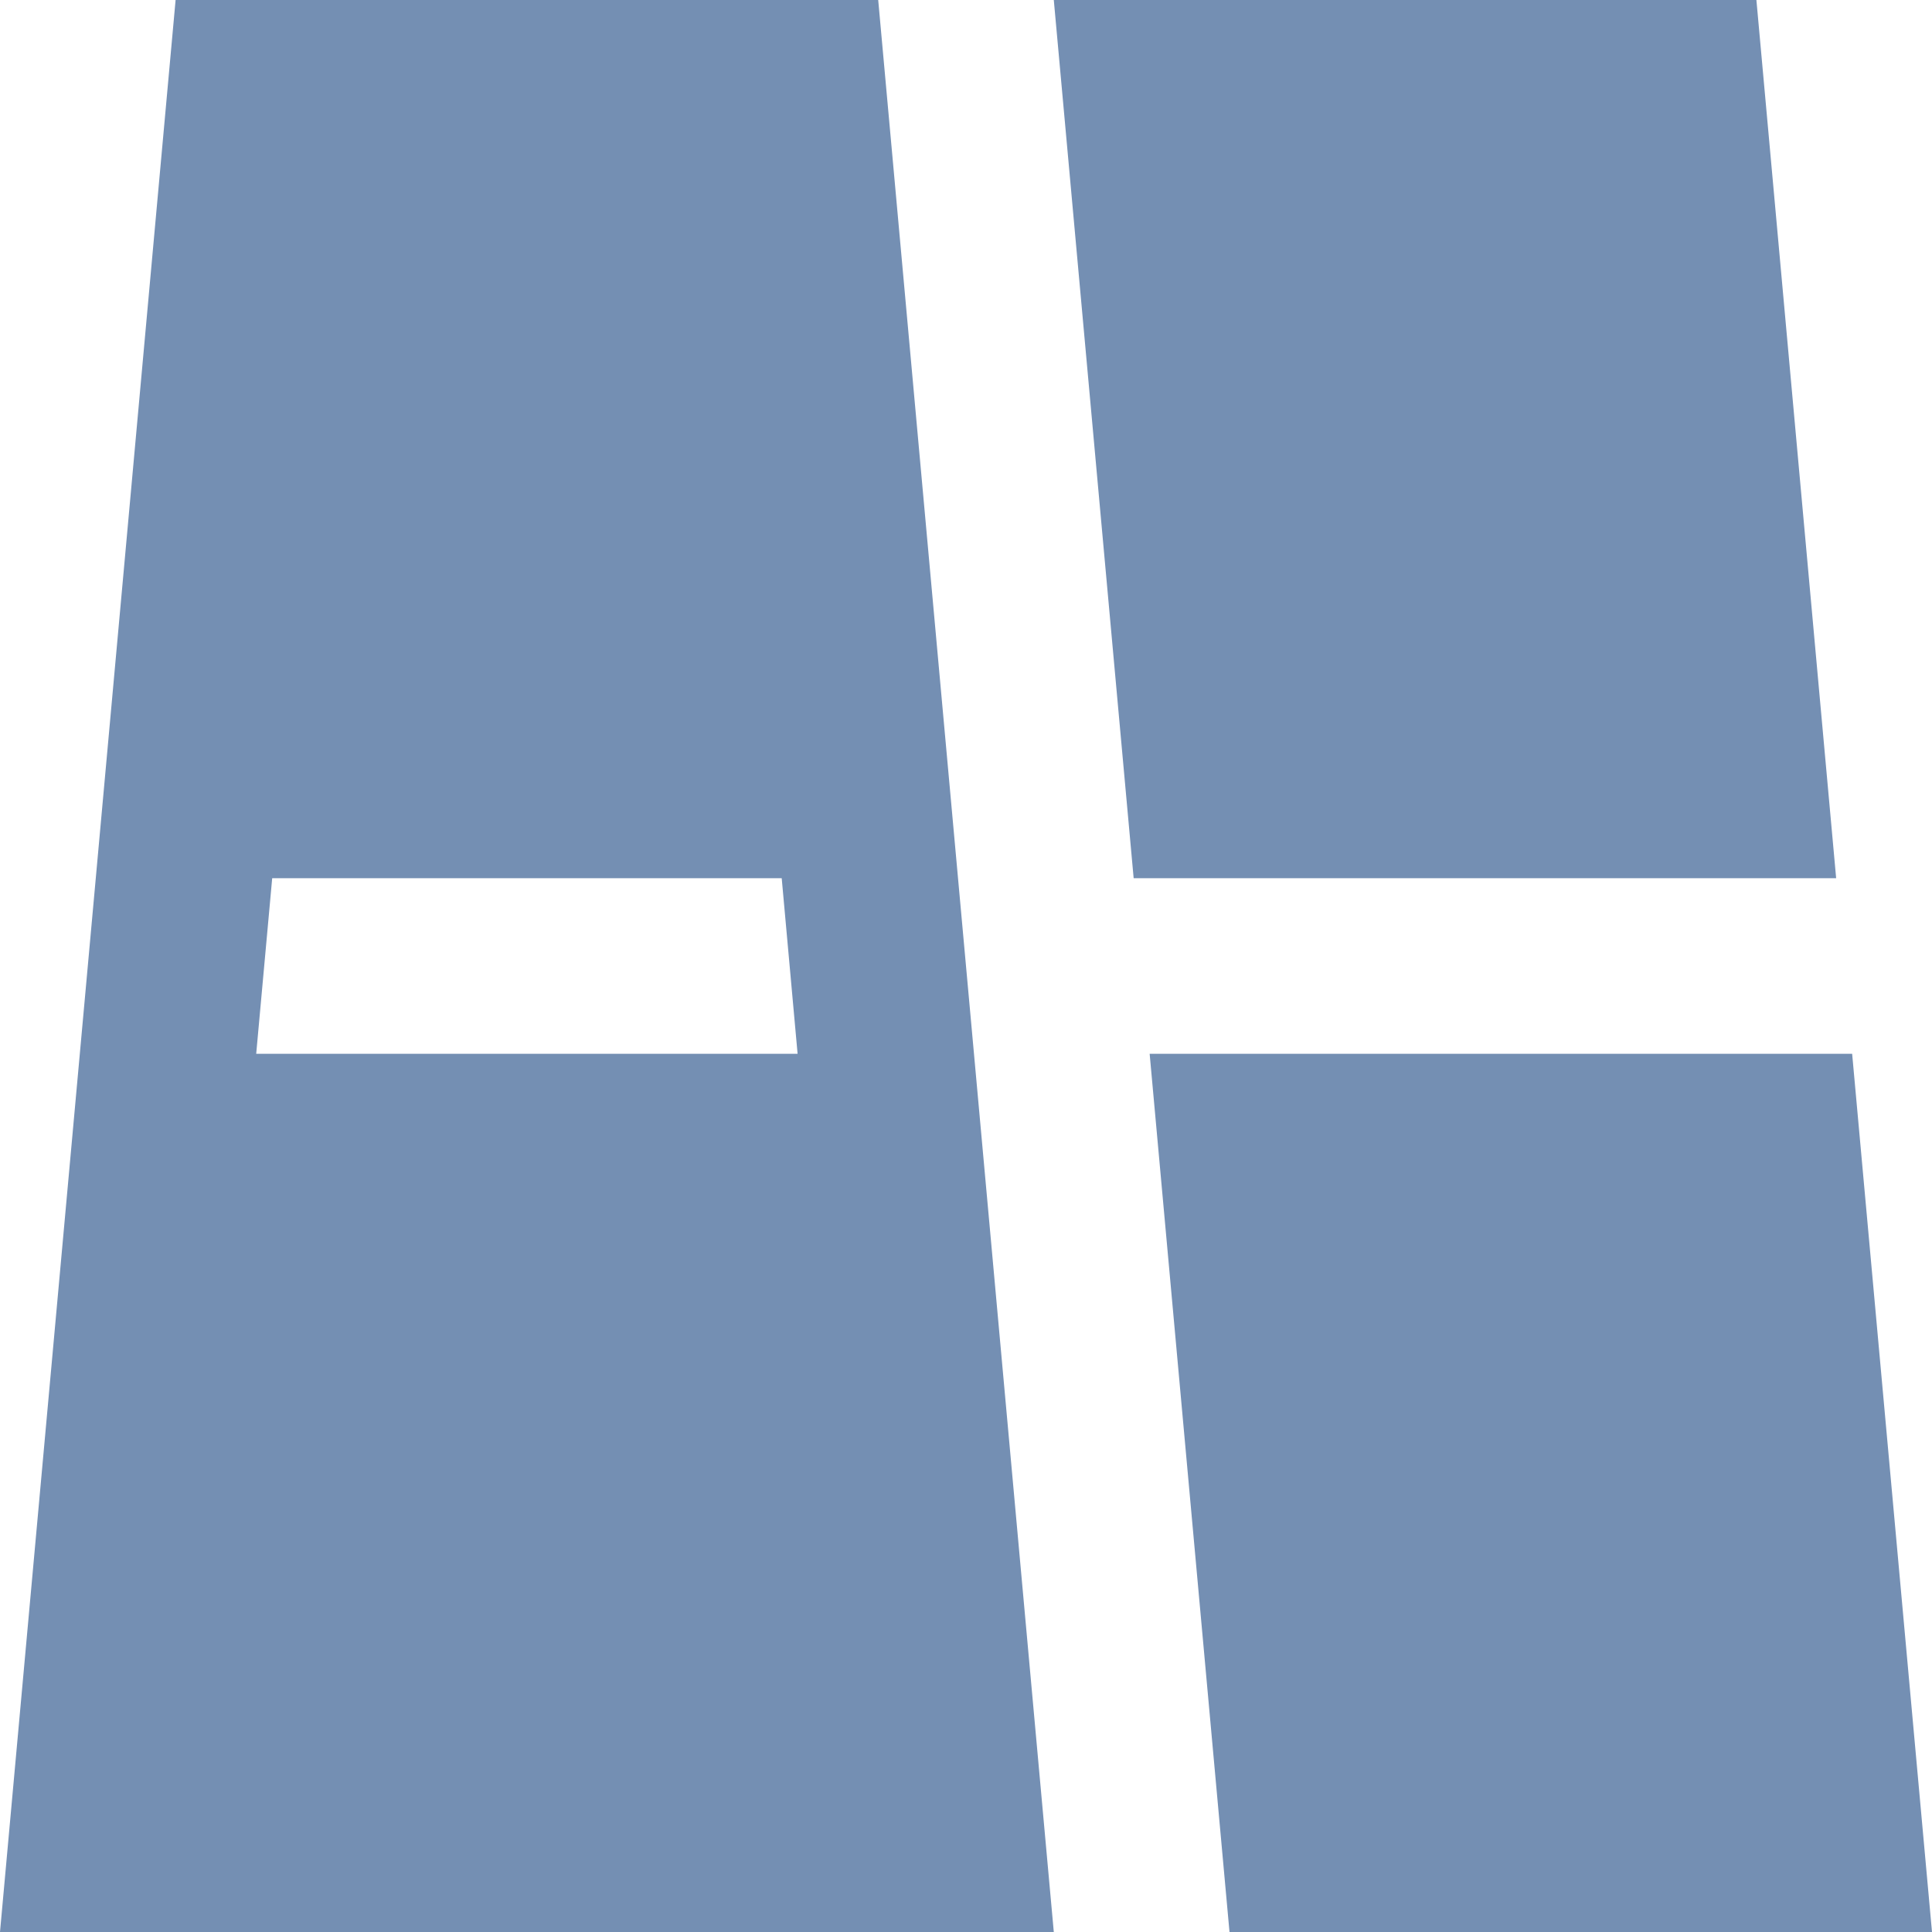 <?xml version="1.0" encoding="UTF-8"?>
<svg width="18px" height="18px" viewBox="0 0 18 18" version="1.1" xmlns="http://www.w3.org/2000/svg" xmlns:xlink="http://www.w3.org/1999/xlink">
    <title>板块</title>
    <g id="页面-1" stroke="none" stroke-width="1" fill="none" fill-rule="evenodd">
        <g id="3策略配置-4CZ流程配置" transform="translate(-861, -615)" fill="#748FB3" fill-rule="nonzero">
            <g id="编组-5备份-6" transform="translate(666, 596)">
                <g id="编组-4" transform="translate(195, 19)">
                    <path d="M8.182,0 L9.818,18 L0,18 L1.636,0 L8.182,0 Z M7.283,8.182 L2.536,8.182 L2.387,9.818 L7.431,9.818 L7.283,8.182 L7.283,8.182 Z M17.107,8.182 L10.562,8.182 L9.818,0 L16.364,0 L17.107,8.182 Z M17.256,9.818 L18,18 L11.455,18 L10.711,9.818 L17.256,9.818 L17.256,9.818 Z" id="板块"></path>
                </g>
            </g>
        </g>
    </g>
</svg>